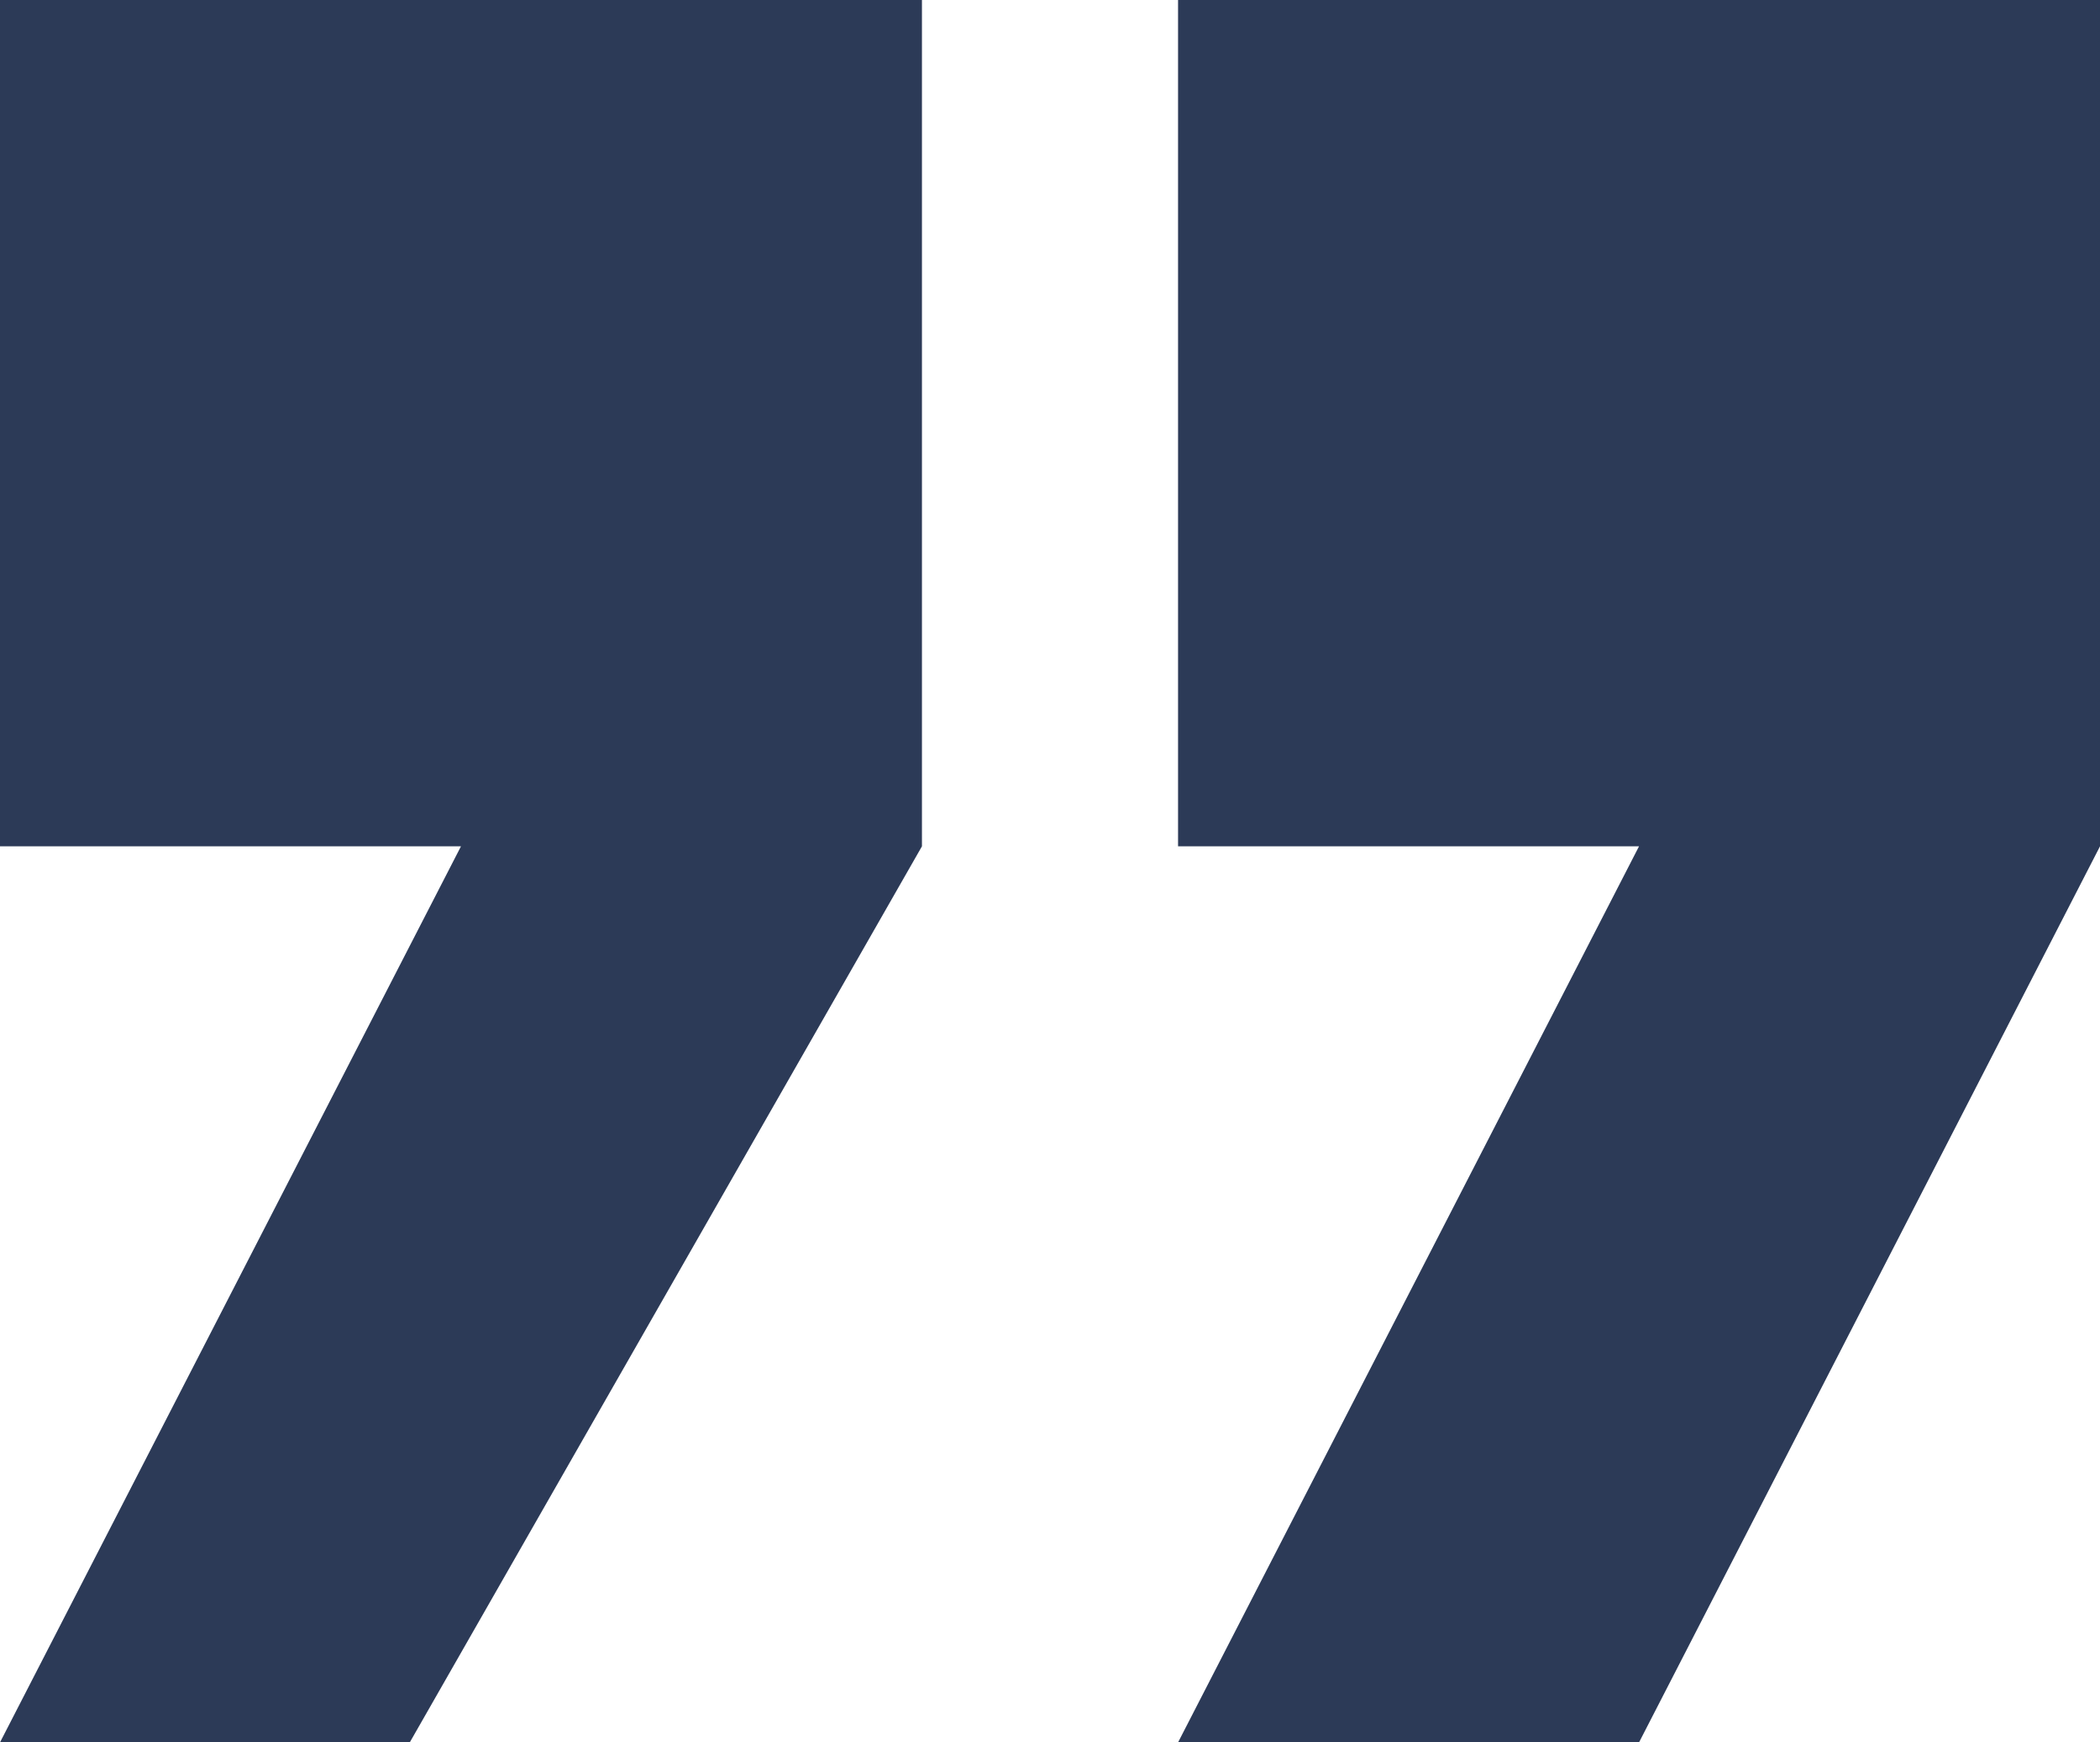 <svg width="47" height="39" viewBox="0 0 47 39" fill="none" xmlns="http://www.w3.org/2000/svg">
<g clip-path="url(#clip0_453:127)">
<path d="M36.683 39L26.366 39L36.683 18.943L26.366 18.943L26.366 -1.114L47 -1.114L47 18.943L36.683 39ZM9.171 39L-3.8147e-06 39L10.317 18.943L-2.06125e-06 18.943L-3.07795e-07 -1.114L20.634 -1.114L20.634 18.943L9.171 39Z" fill="#2C3A57"/>
</g>
<defs>
<clipPath id="clip0_453:127">
<rect width="47" height="39" fill="white" transform="translate(47 39) rotate(-180)"/>
</clipPath>
</defs>
</svg>

